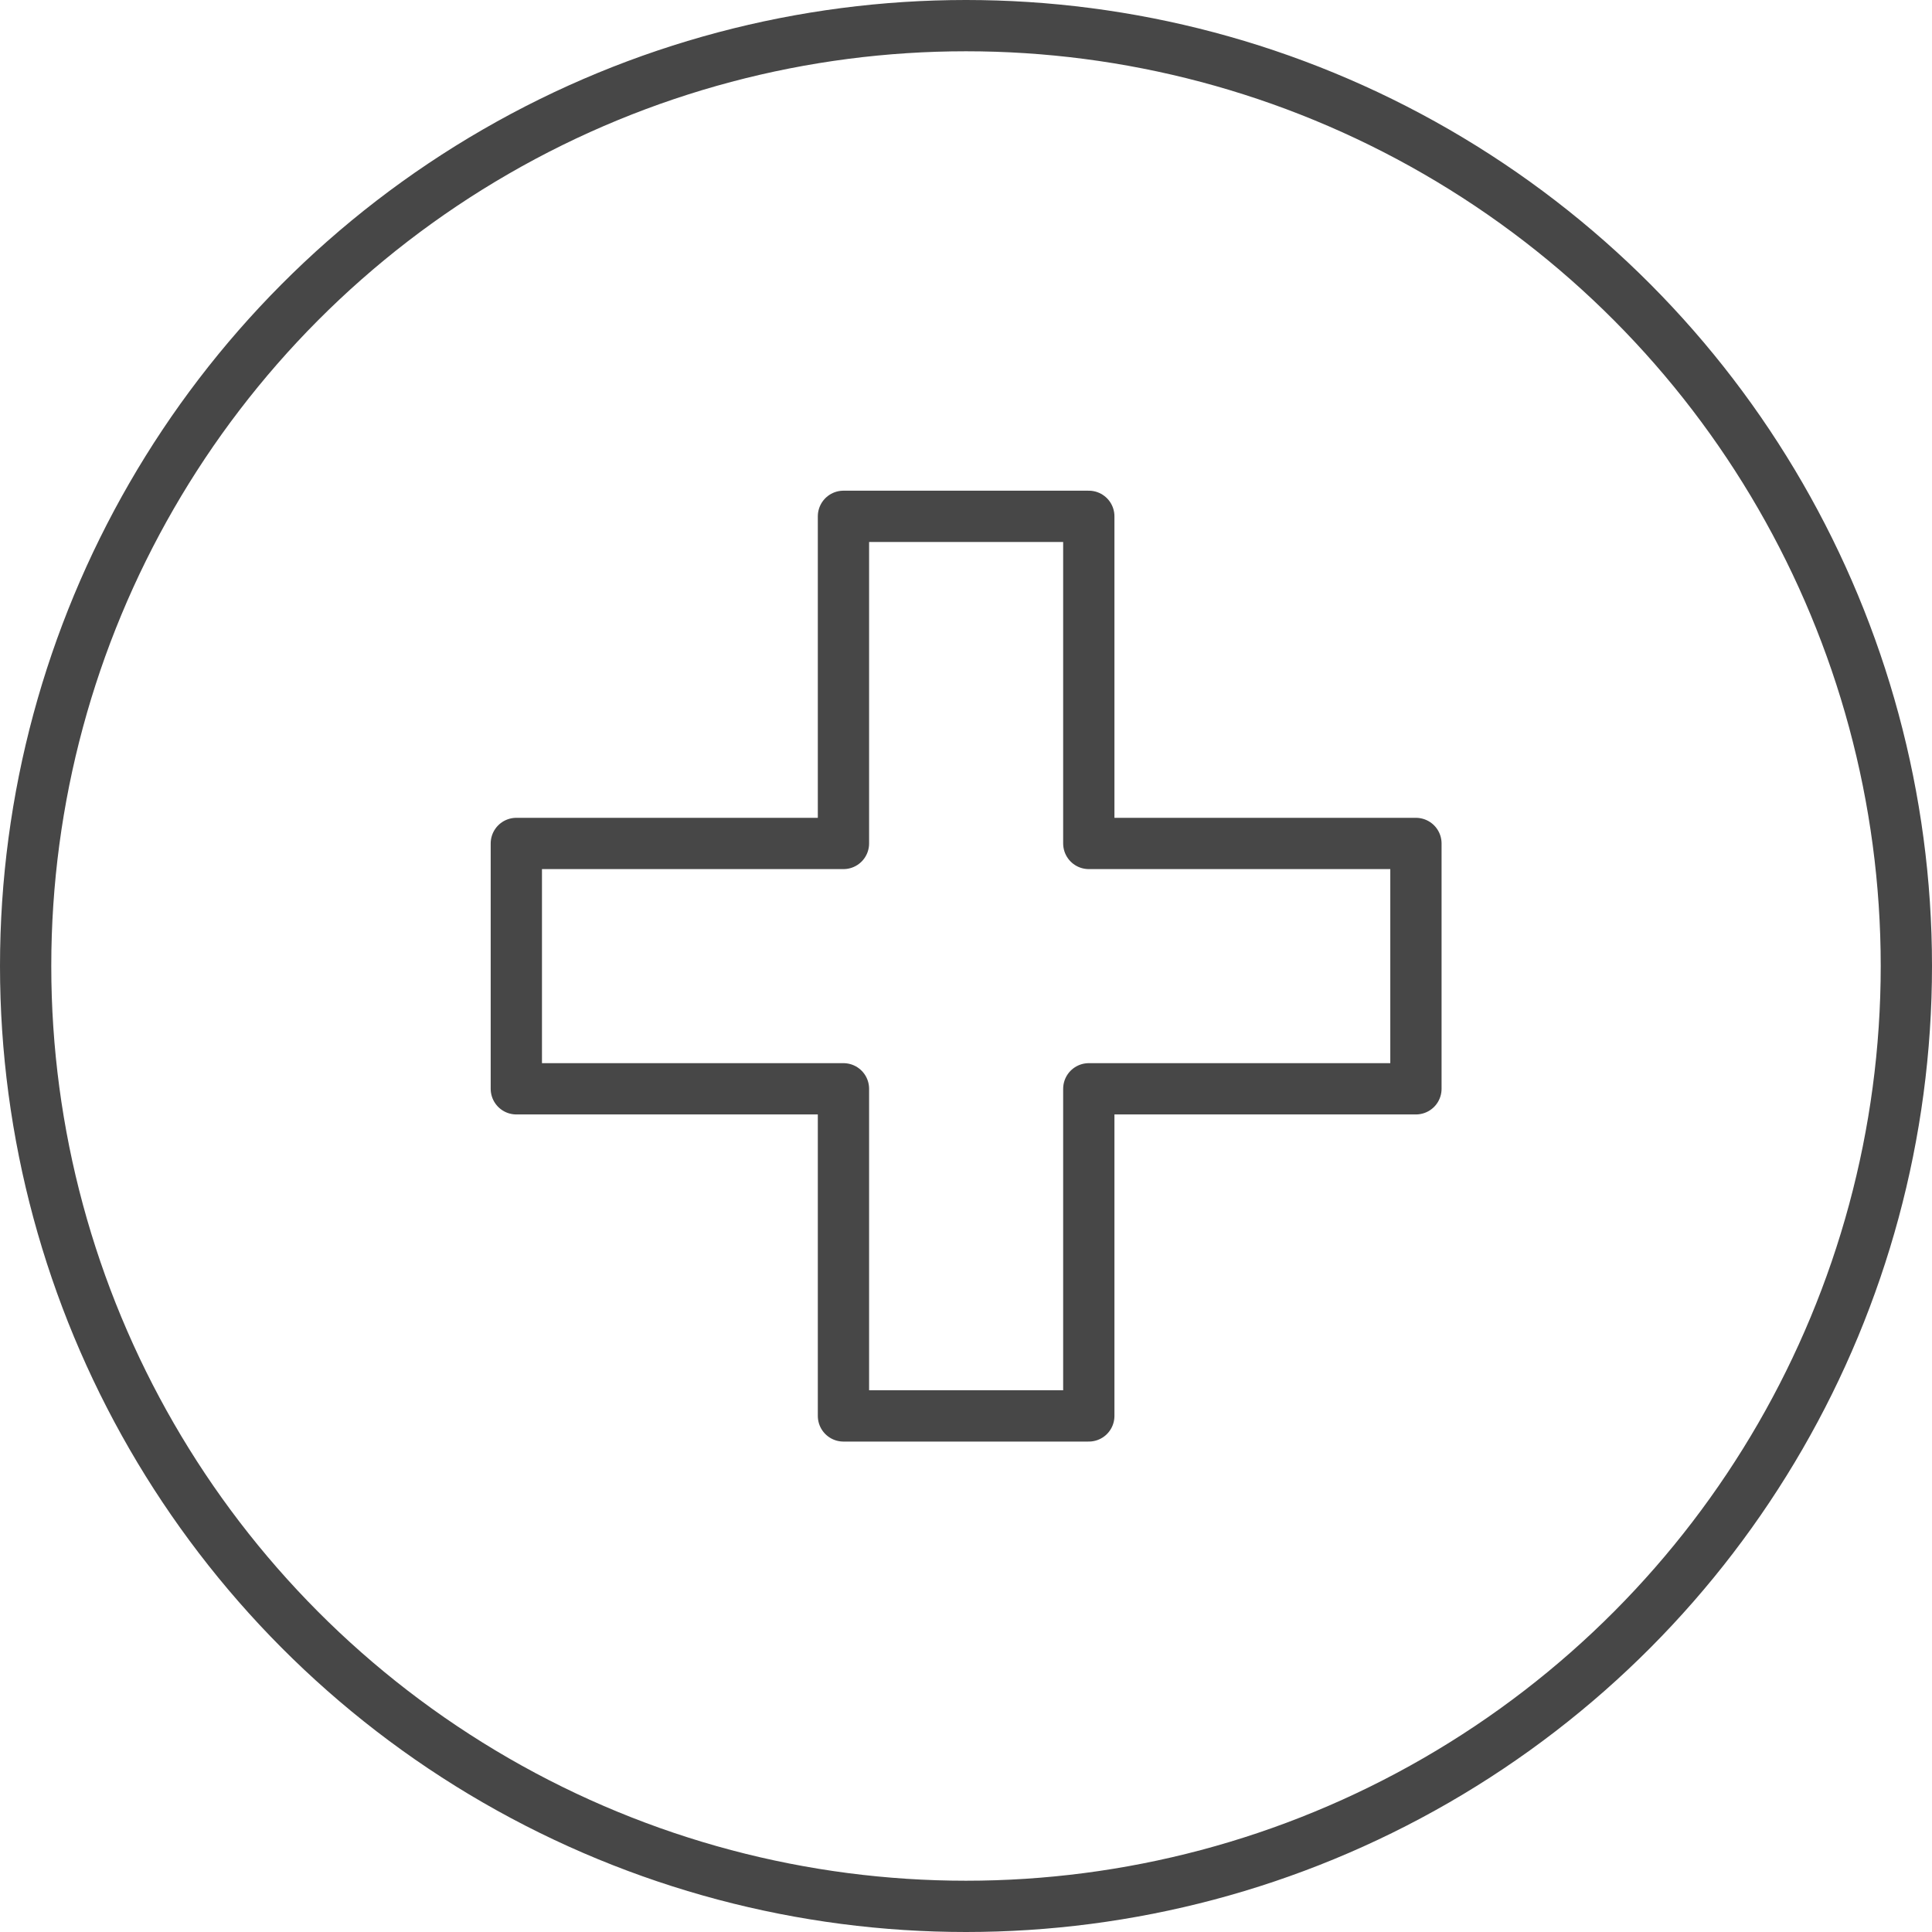<svg xmlns="http://www.w3.org/2000/svg" viewBox="0 0 75.36 75.36"><defs><style>.cls-1{fill:none;stroke:#474747;stroke-linejoin:round;stroke-width:2px;}</style></defs><g id="레이어_2" data-name="레이어 2"><g id="레이어_1-2" data-name="레이어 1"><circle class="cls-1" cx="37.68" cy="37.68" r="36.68"/><polygon class="cls-1" points="55.23 32.9 42.47 32.9 42.47 20.14 32.9 20.14 32.9 32.9 20.14 32.9 20.14 42.47 32.9 42.47 32.9 55.23 42.47 55.23 42.47 42.47 55.23 42.47 55.23 32.9"/></g></g></svg>